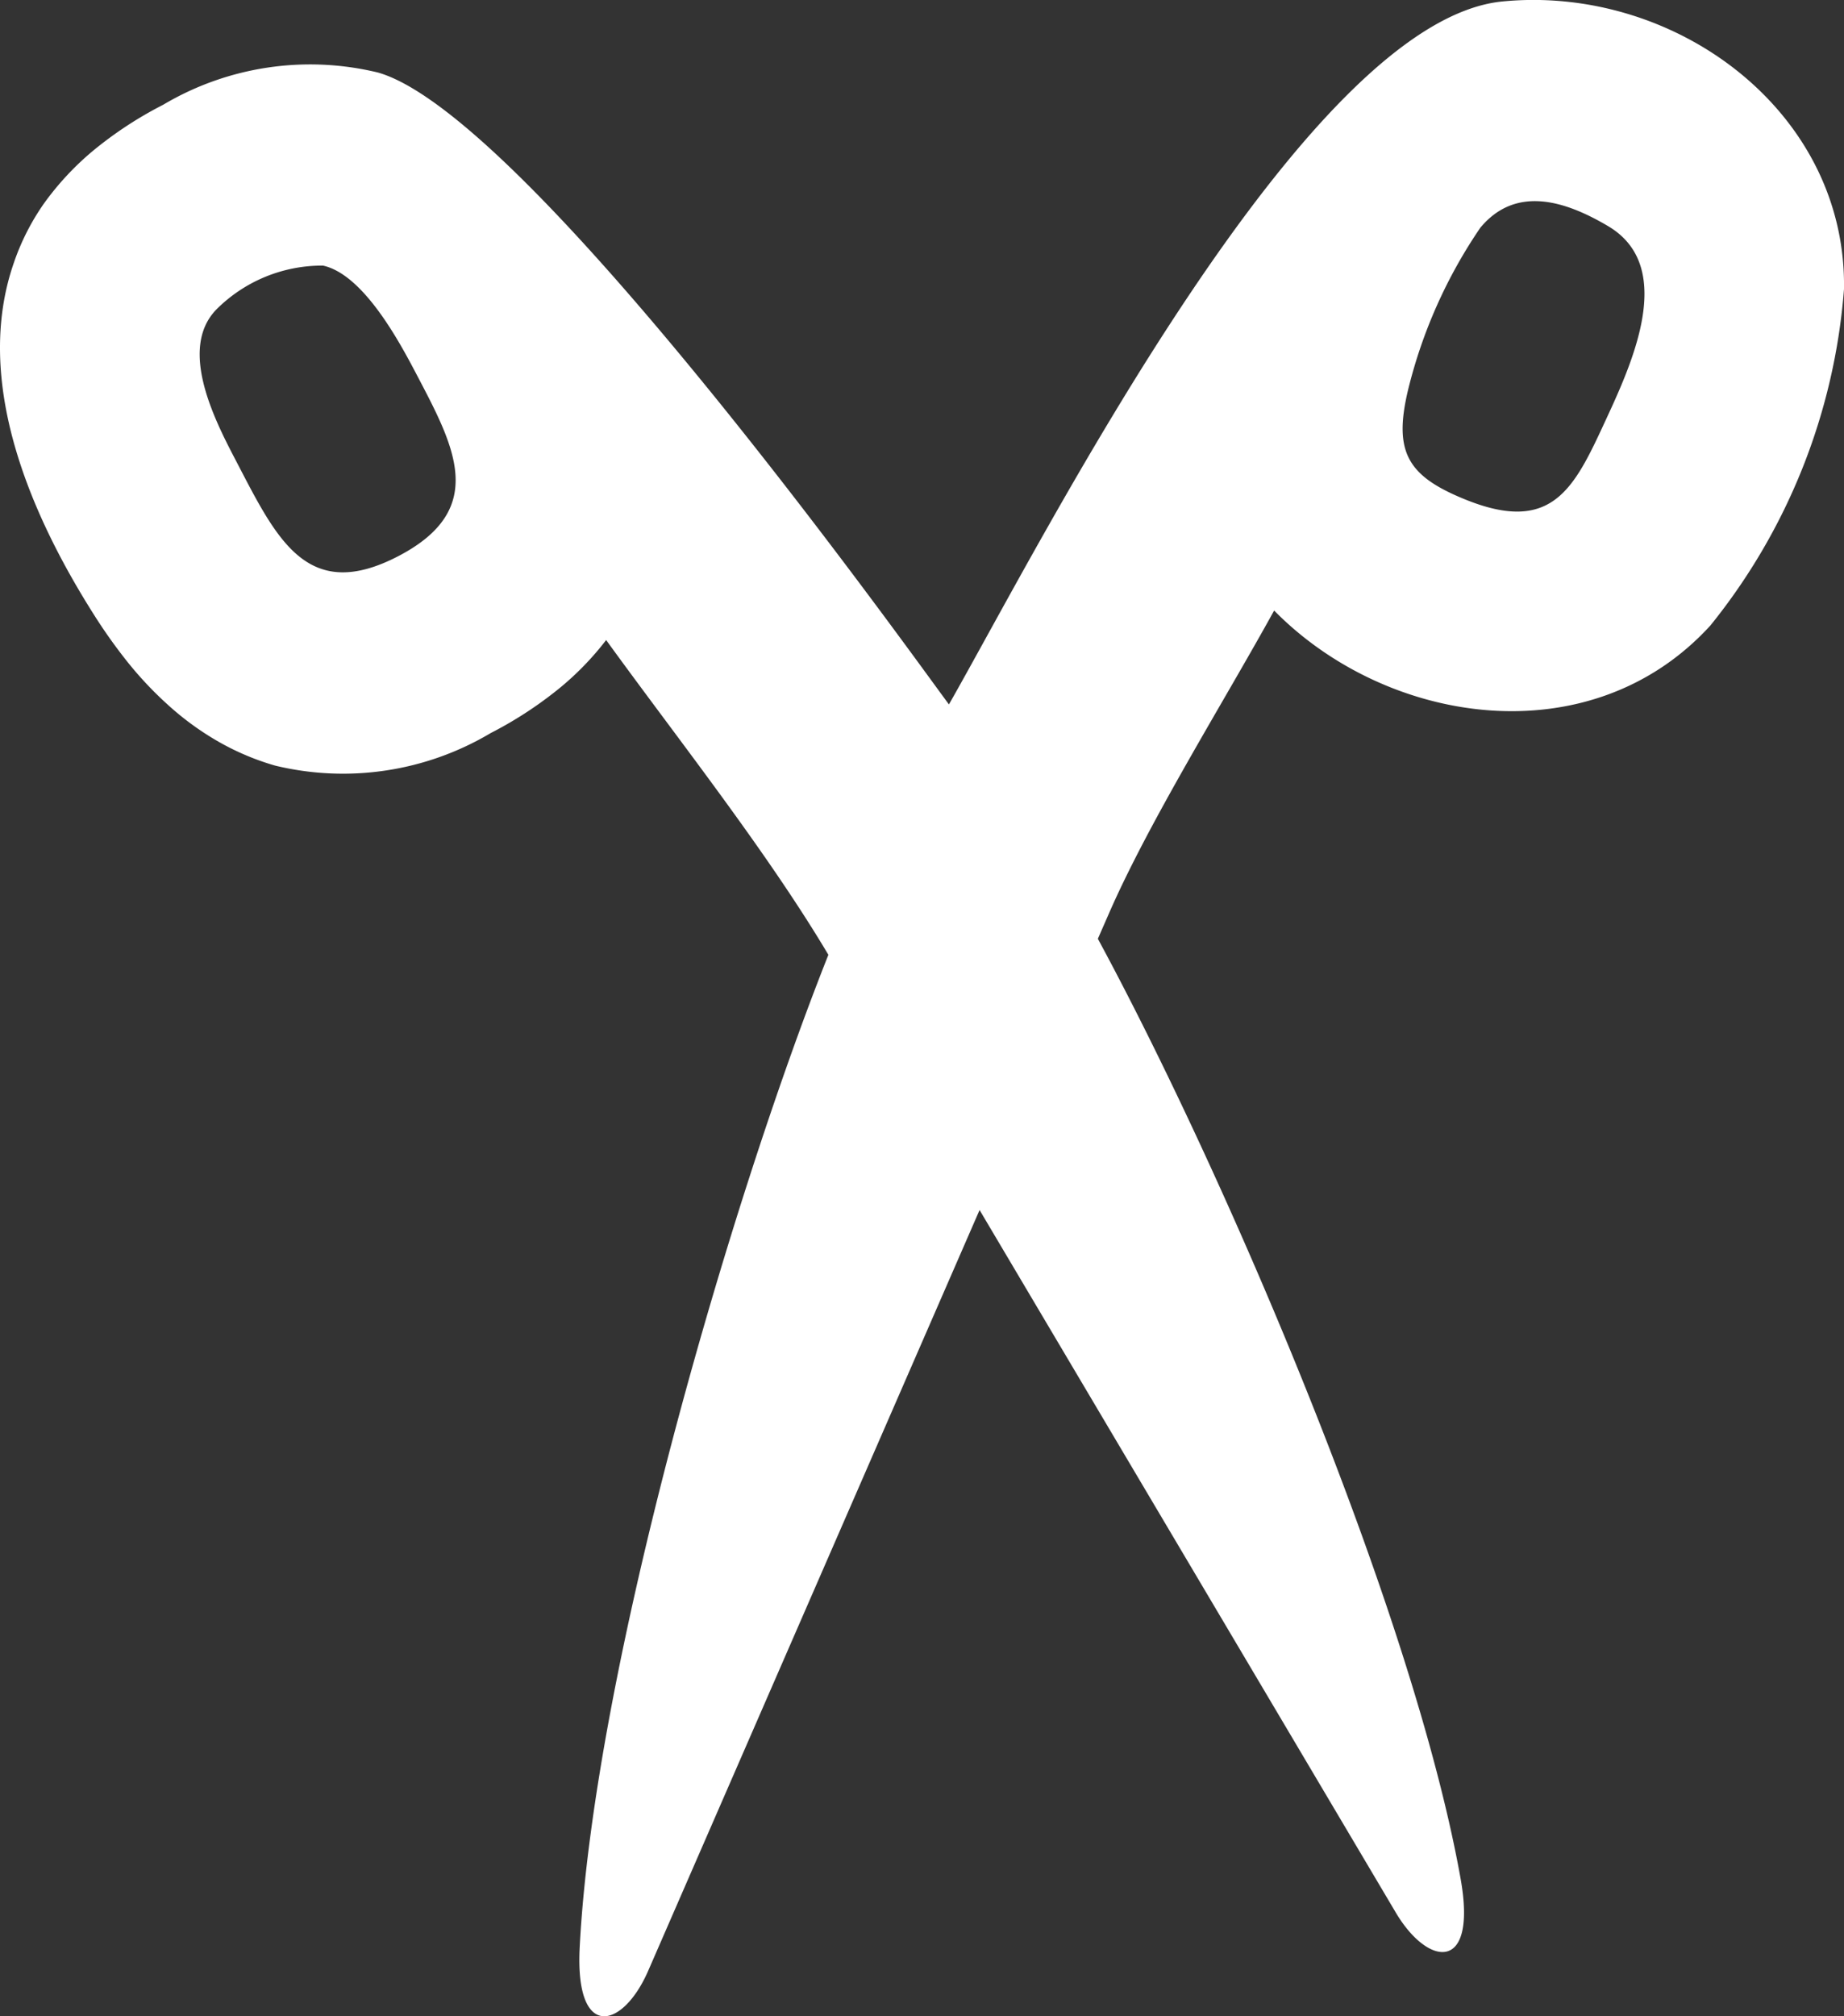 <svg id="Layer_1" data-name="Layer 1" xmlns="http://www.w3.org/2000/svg" viewBox="0 0 38.882 42.495"><rect x="0" y="0" width="38.882" height="42.495" fill="#333333" stroke="none"/><defs><style>.cls-1{fill:#fff;fill-rule:evenodd;}</style></defs><title>Plant Tracer Assets</title><path class="cls-1" d="M7.967,1.528a6.073,6.073,0,0,0-4.528.681,8.141,8.141,0,0,0-1.467.96A6.025,6.025,0,0,0,.927,4.289,4.971,4.971,0,0,0,.294,5.533c-0.868,2.486.336,5.282,1.662,7.383a11.129,11.129,0,0,0,.749,1.056,7.711,7.711,0,0,0,.846.893,6.053,6.053,0,0,0,.987.727,5.448,5.448,0,0,0,1.258.543,6.092,6.092,0,0,0,4.55-.684,8.28,8.28,0,0,0,1.479-.969,6.161,6.161,0,0,0,.956-0.992c1.502,2.074,3.381,4.44,4.686,6.634-2.104,5.297-4.941,15.104-5.243,20.904-0.108,1.996.906,1.741,1.441,0.515l6.99-16.04,8.776,14.807c0.682,1.149,1.716,1.276,1.37-.696-1.007-5.654-4.969-14.87-7.652-19.828L23.363,19.298c0.85-1.963,2.433-4.488,3.503-6.43,2.397,2.437,6.684,3.071,9.199.315a12.842,12.842,0,0,0,2.817-7.09c0.058-3.747-3.562-6.419-7.205-6.062-4.156.412-9.66,11.289-11.668,14.816C19.049,13.551,11.097,2.414,7.967,1.528h0ZM33.906,4.765c1.516,0.895.417,3.08-.142,4.291-0.613,1.315-1.109,2.169-2.834,1.485C29.689,10.045,29.372,9.546,29.691,8.214a10.459,10.459,0,0,1,1.524-3.416c0.752-.901,1.796-0.562,2.691-0.033h0ZM8.76,7.847c0.805,1.536,1.56,2.872-.358,3.873-1.897.988-2.546-.316-3.383-1.926C4.59,8.971,3.721,7.38,4.566,6.519a3.15,3.15,0,0,1,2.245-.921C7.65,5.782,8.398,7.159,8.76,7.847Z"/></svg>
